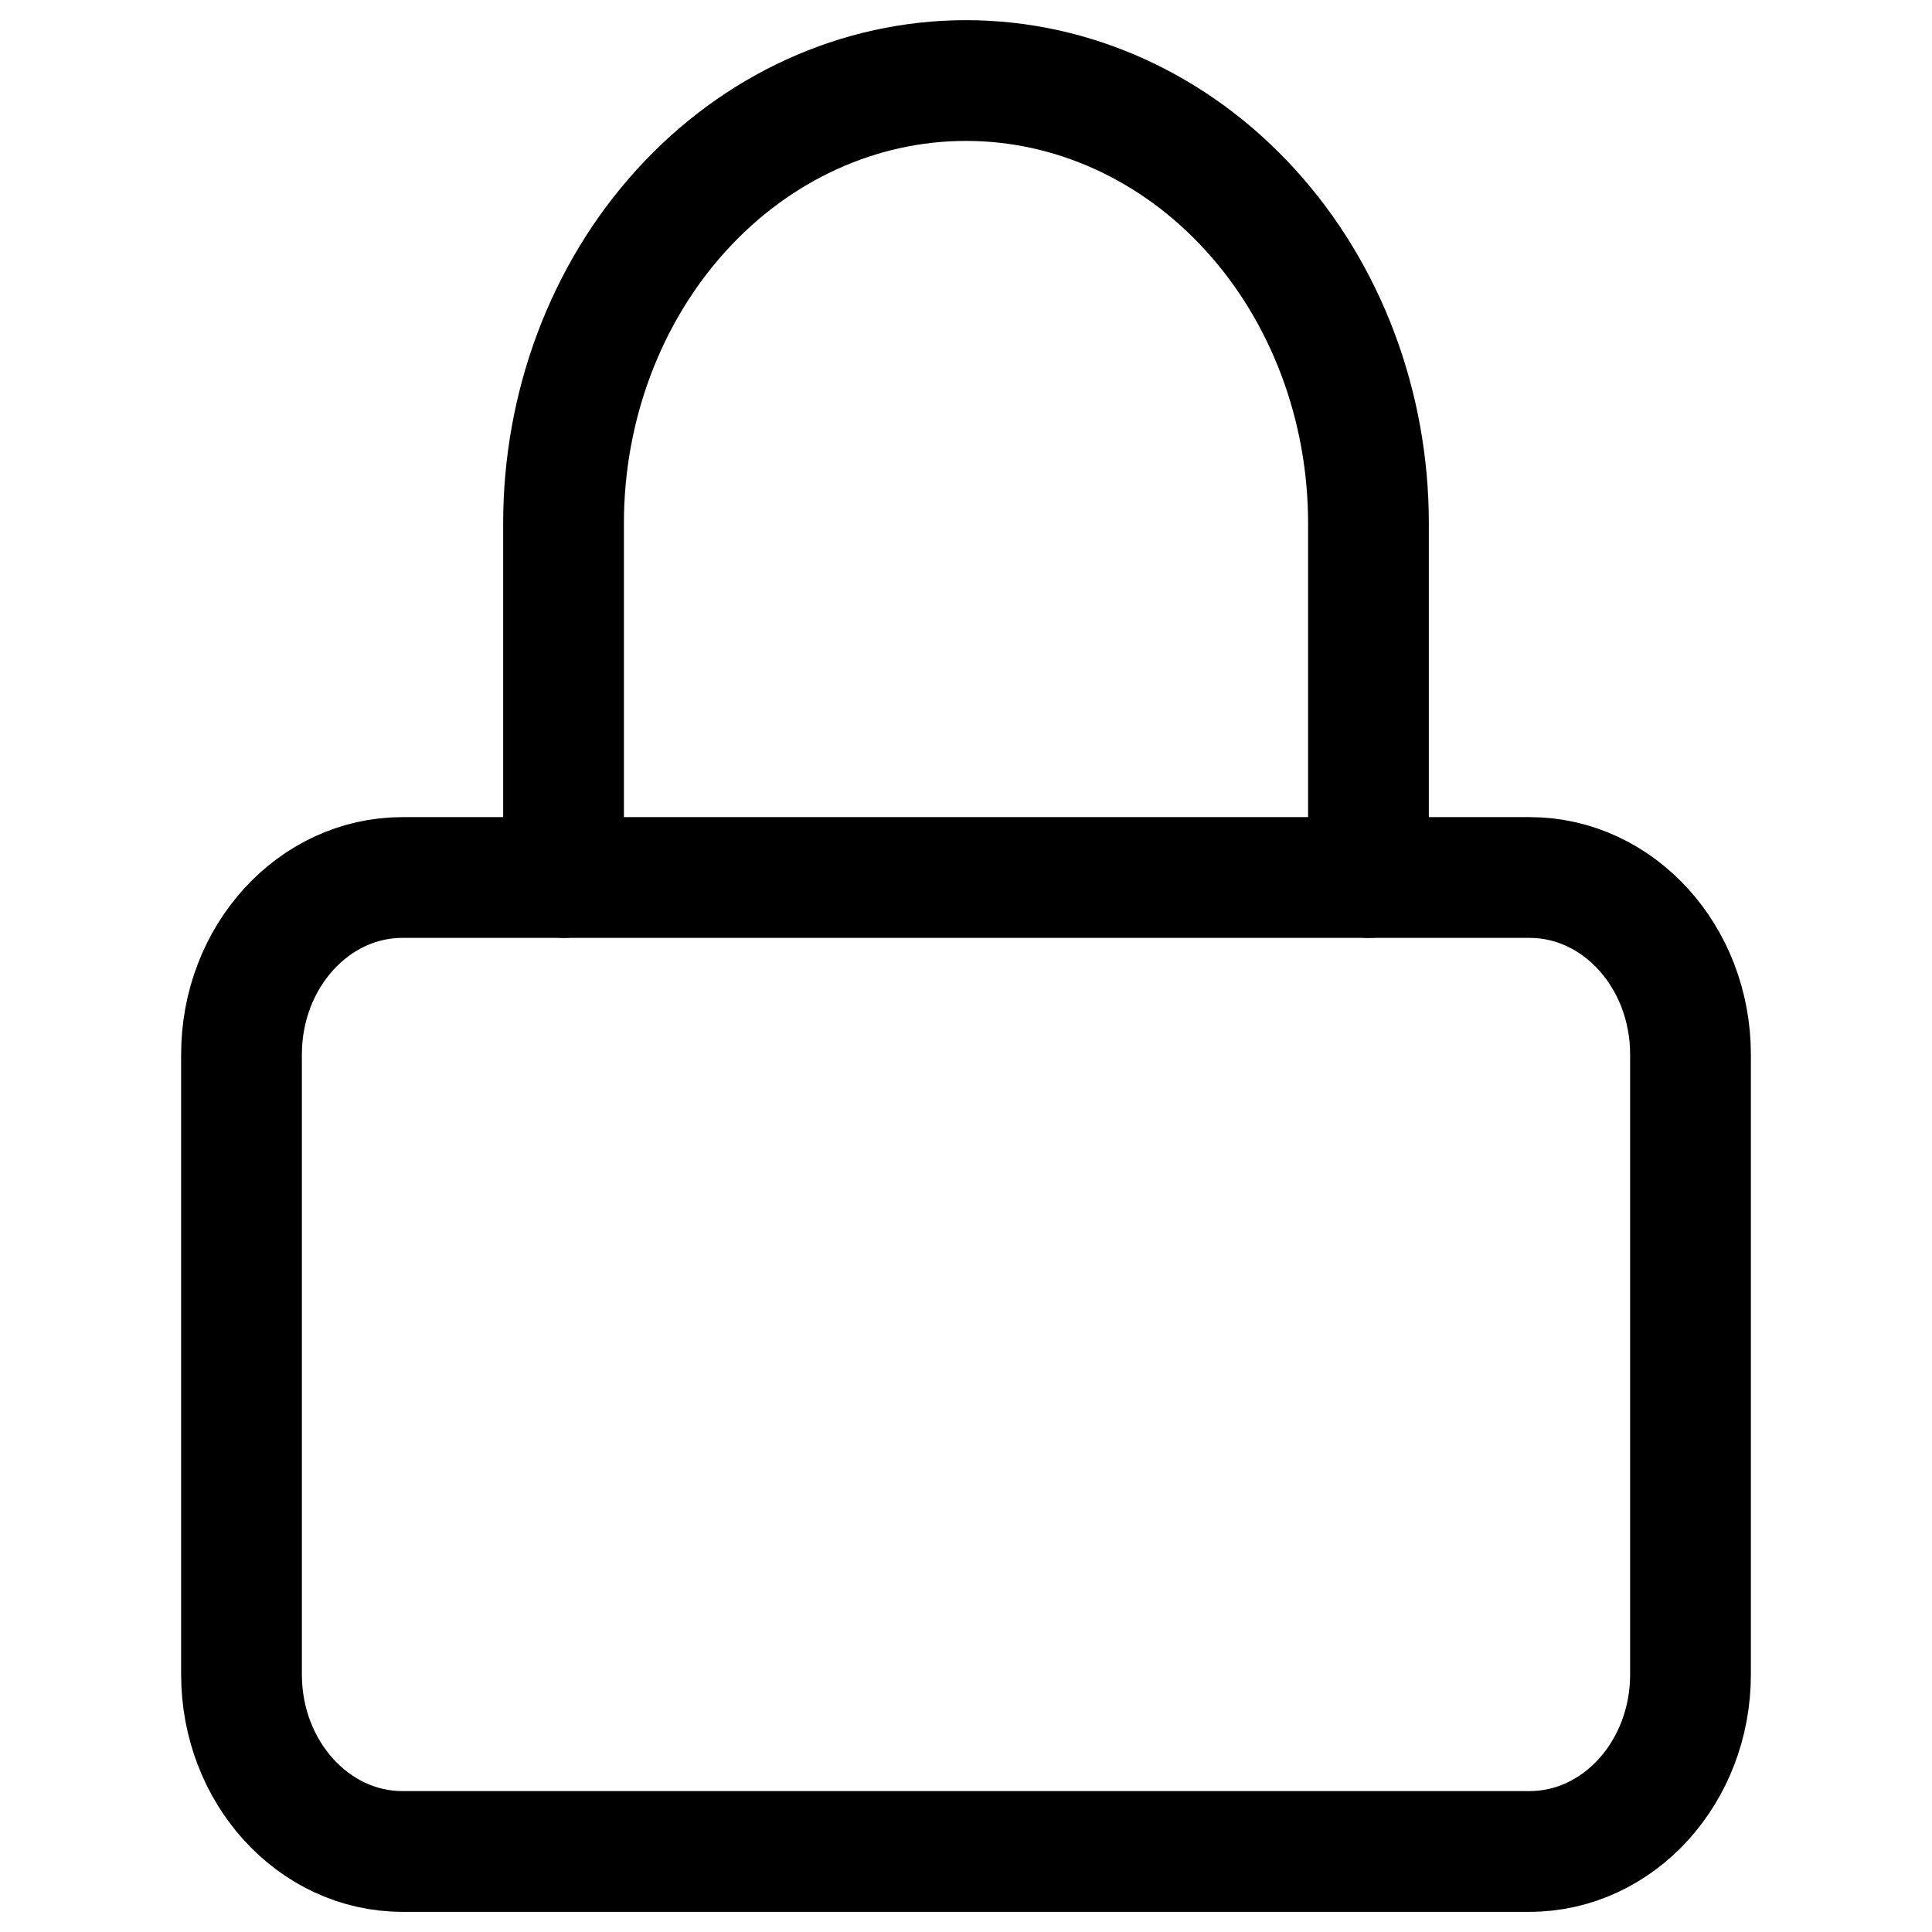 <svg width="16" height="16" viewBox="0 0 16 16" fill="none" xmlns="http://www.w3.org/2000/svg">
<path d="M12.667 7.267H3.333C2.597 7.267 2 7.923 2 8.733V13.867C2 14.677 2.597 15.333 3.333 15.333H12.667C13.403 15.333 14 14.677 14 13.867V8.733C14 7.923 13.403 7.267 12.667 7.267Z" stroke="currentColor" stroke-linecap="round" stroke-linejoin="round"/>
<path d="M4.667 7.267V4.333C4.667 3.361 5.018 2.428 5.643 1.741C6.268 1.053 7.116 0.667 8 0.667C8.884 0.667 9.732 1.053 10.357 1.741C10.982 2.428 11.333 3.361 11.333 4.333V7.267" stroke="currentColor" stroke-linecap="round" stroke-linejoin="round"/>
</svg>
